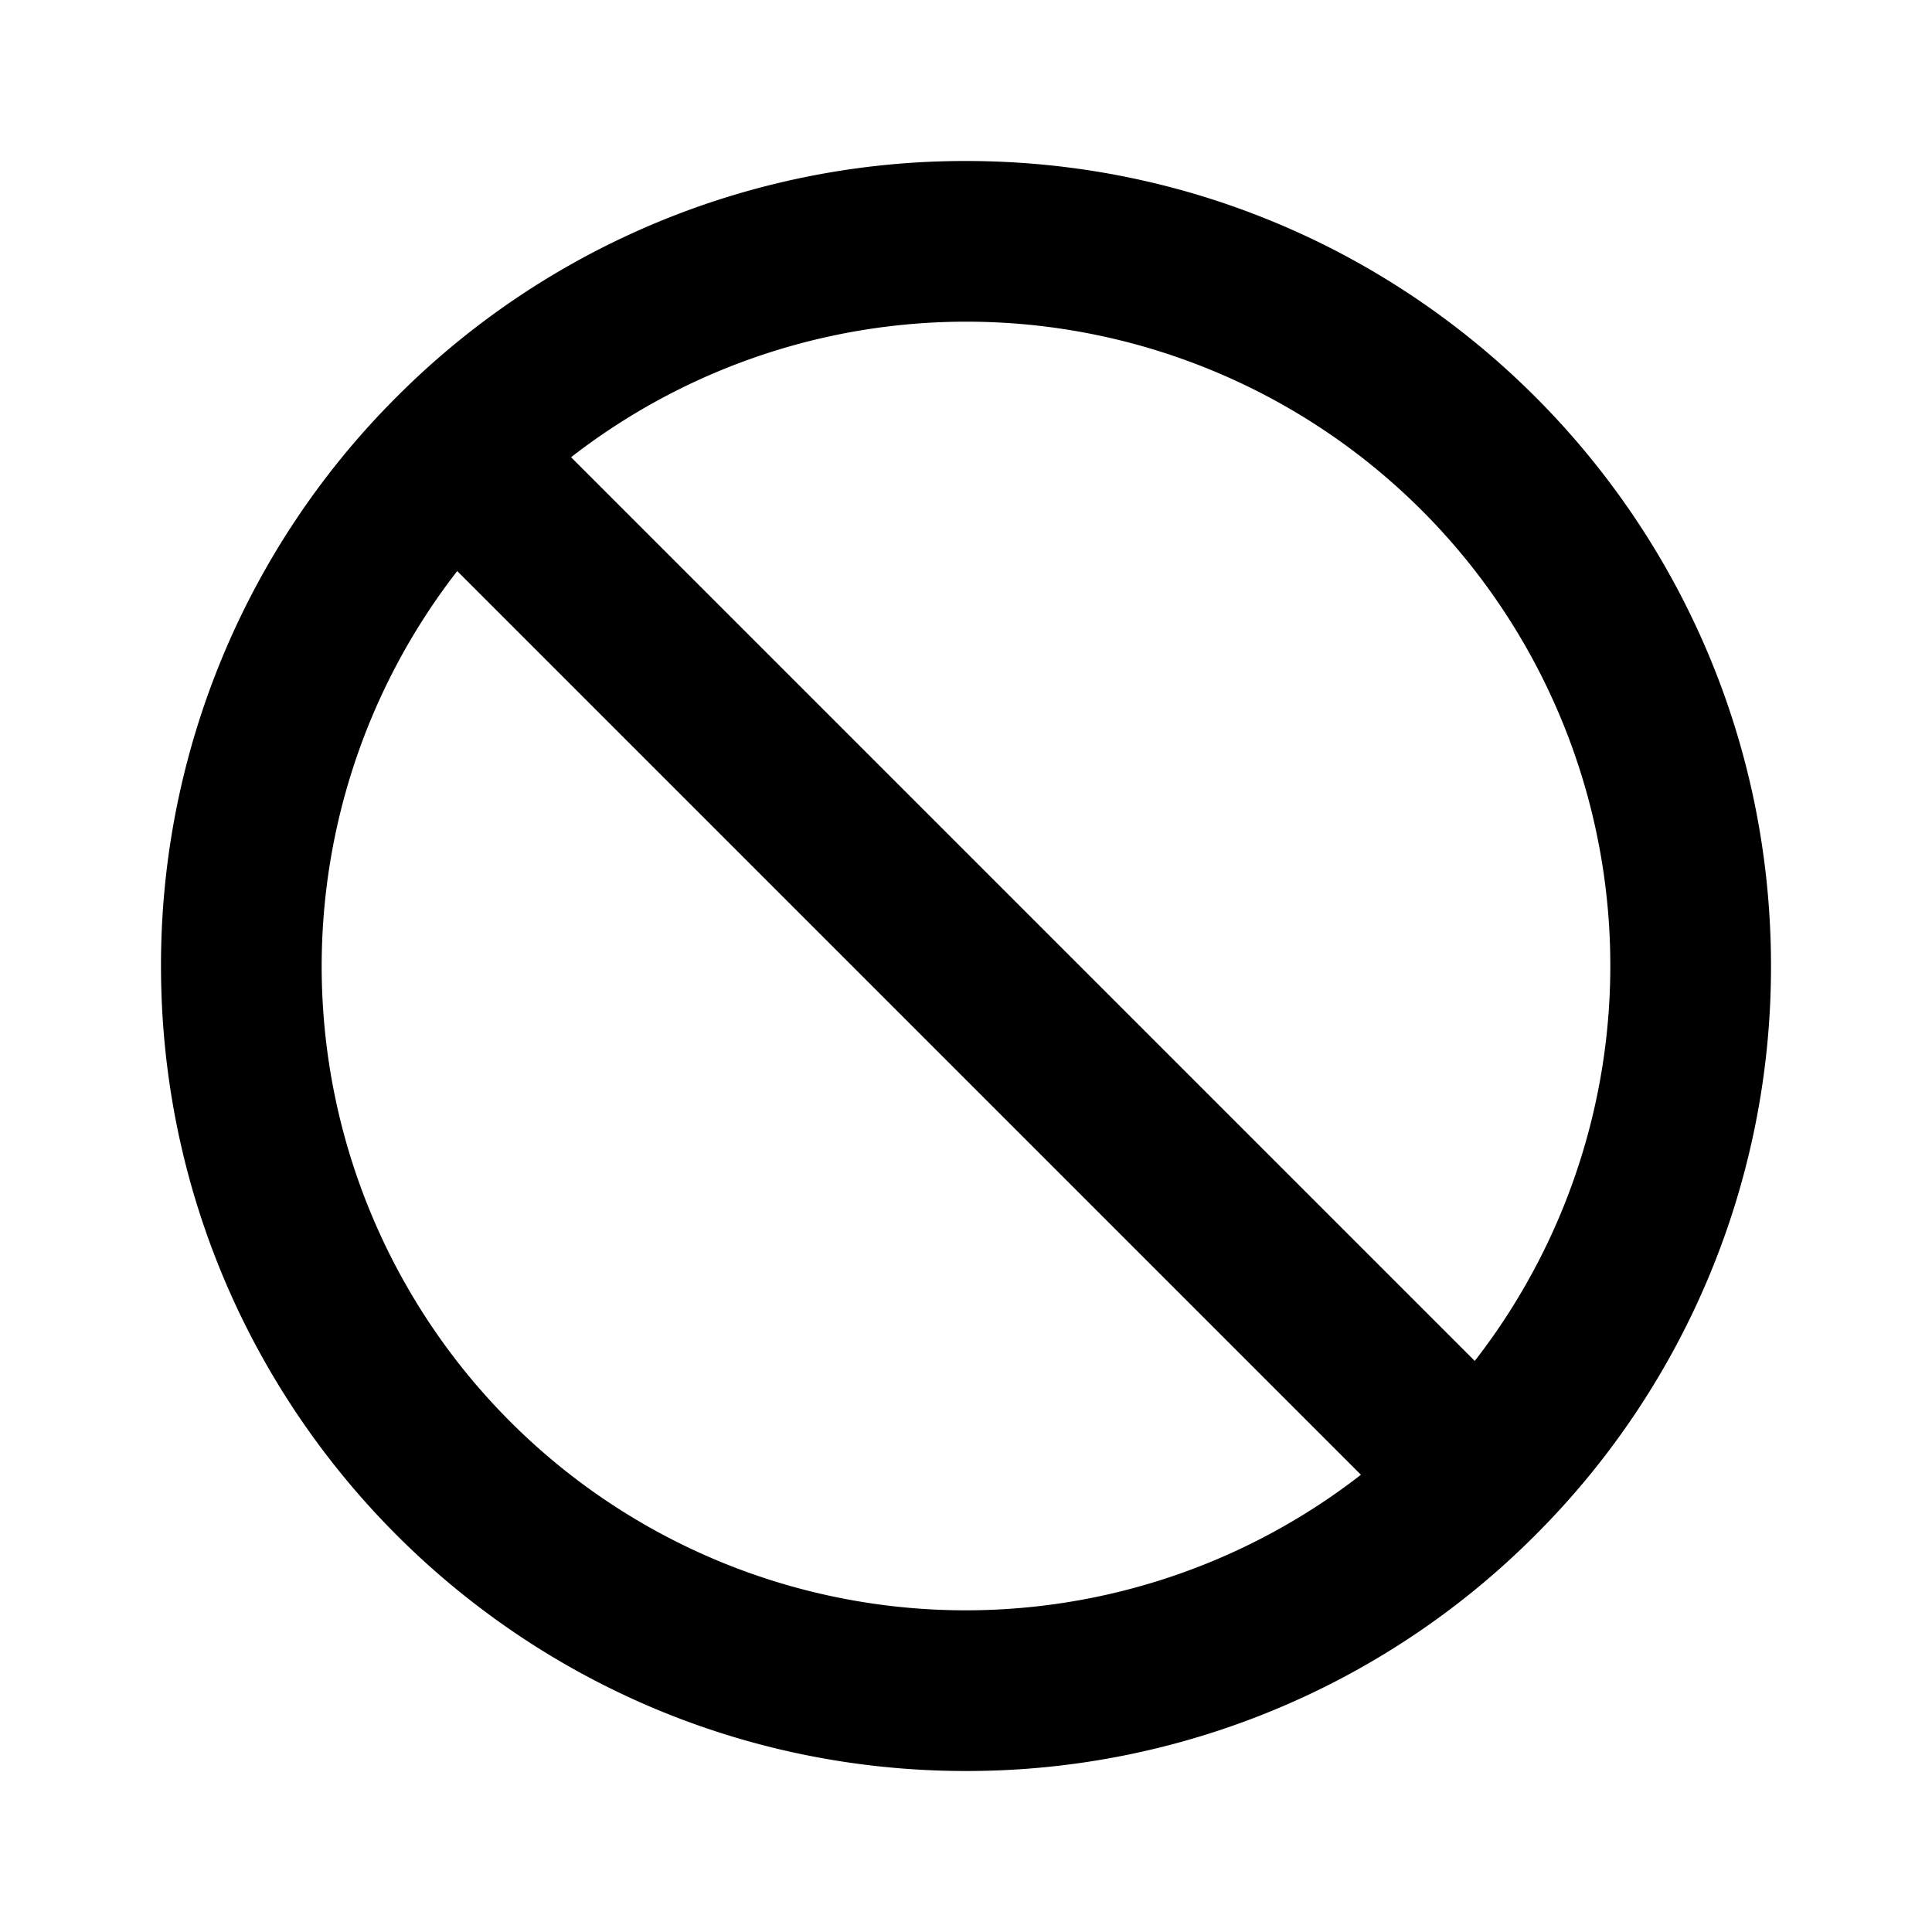<svg xmlns="http://www.w3.org/2000/svg" xmlns:xlink="http://www.w3.org/1999/xlink" width="24" height="24" viewBox="0 0 24 24"><path fill="currentColor" d="M7.094 5.68L18.32 16.906A8 8 0 0 0 7.094 5.68m9.812 12.64L5.68 7.094A8 8 0 0 0 16.906 18.32M4.929 4.929A9.97 9.97 0 0 1 12 2c5.523 0 10 4.477 10 10a9.97 9.97 0 0 1-2.929 7.071A9.97 9.97 0 0 1 12 22C6.477 22 2 17.523 2 12a9.97 9.97 0 0 1 2.929-7.071"/></svg>